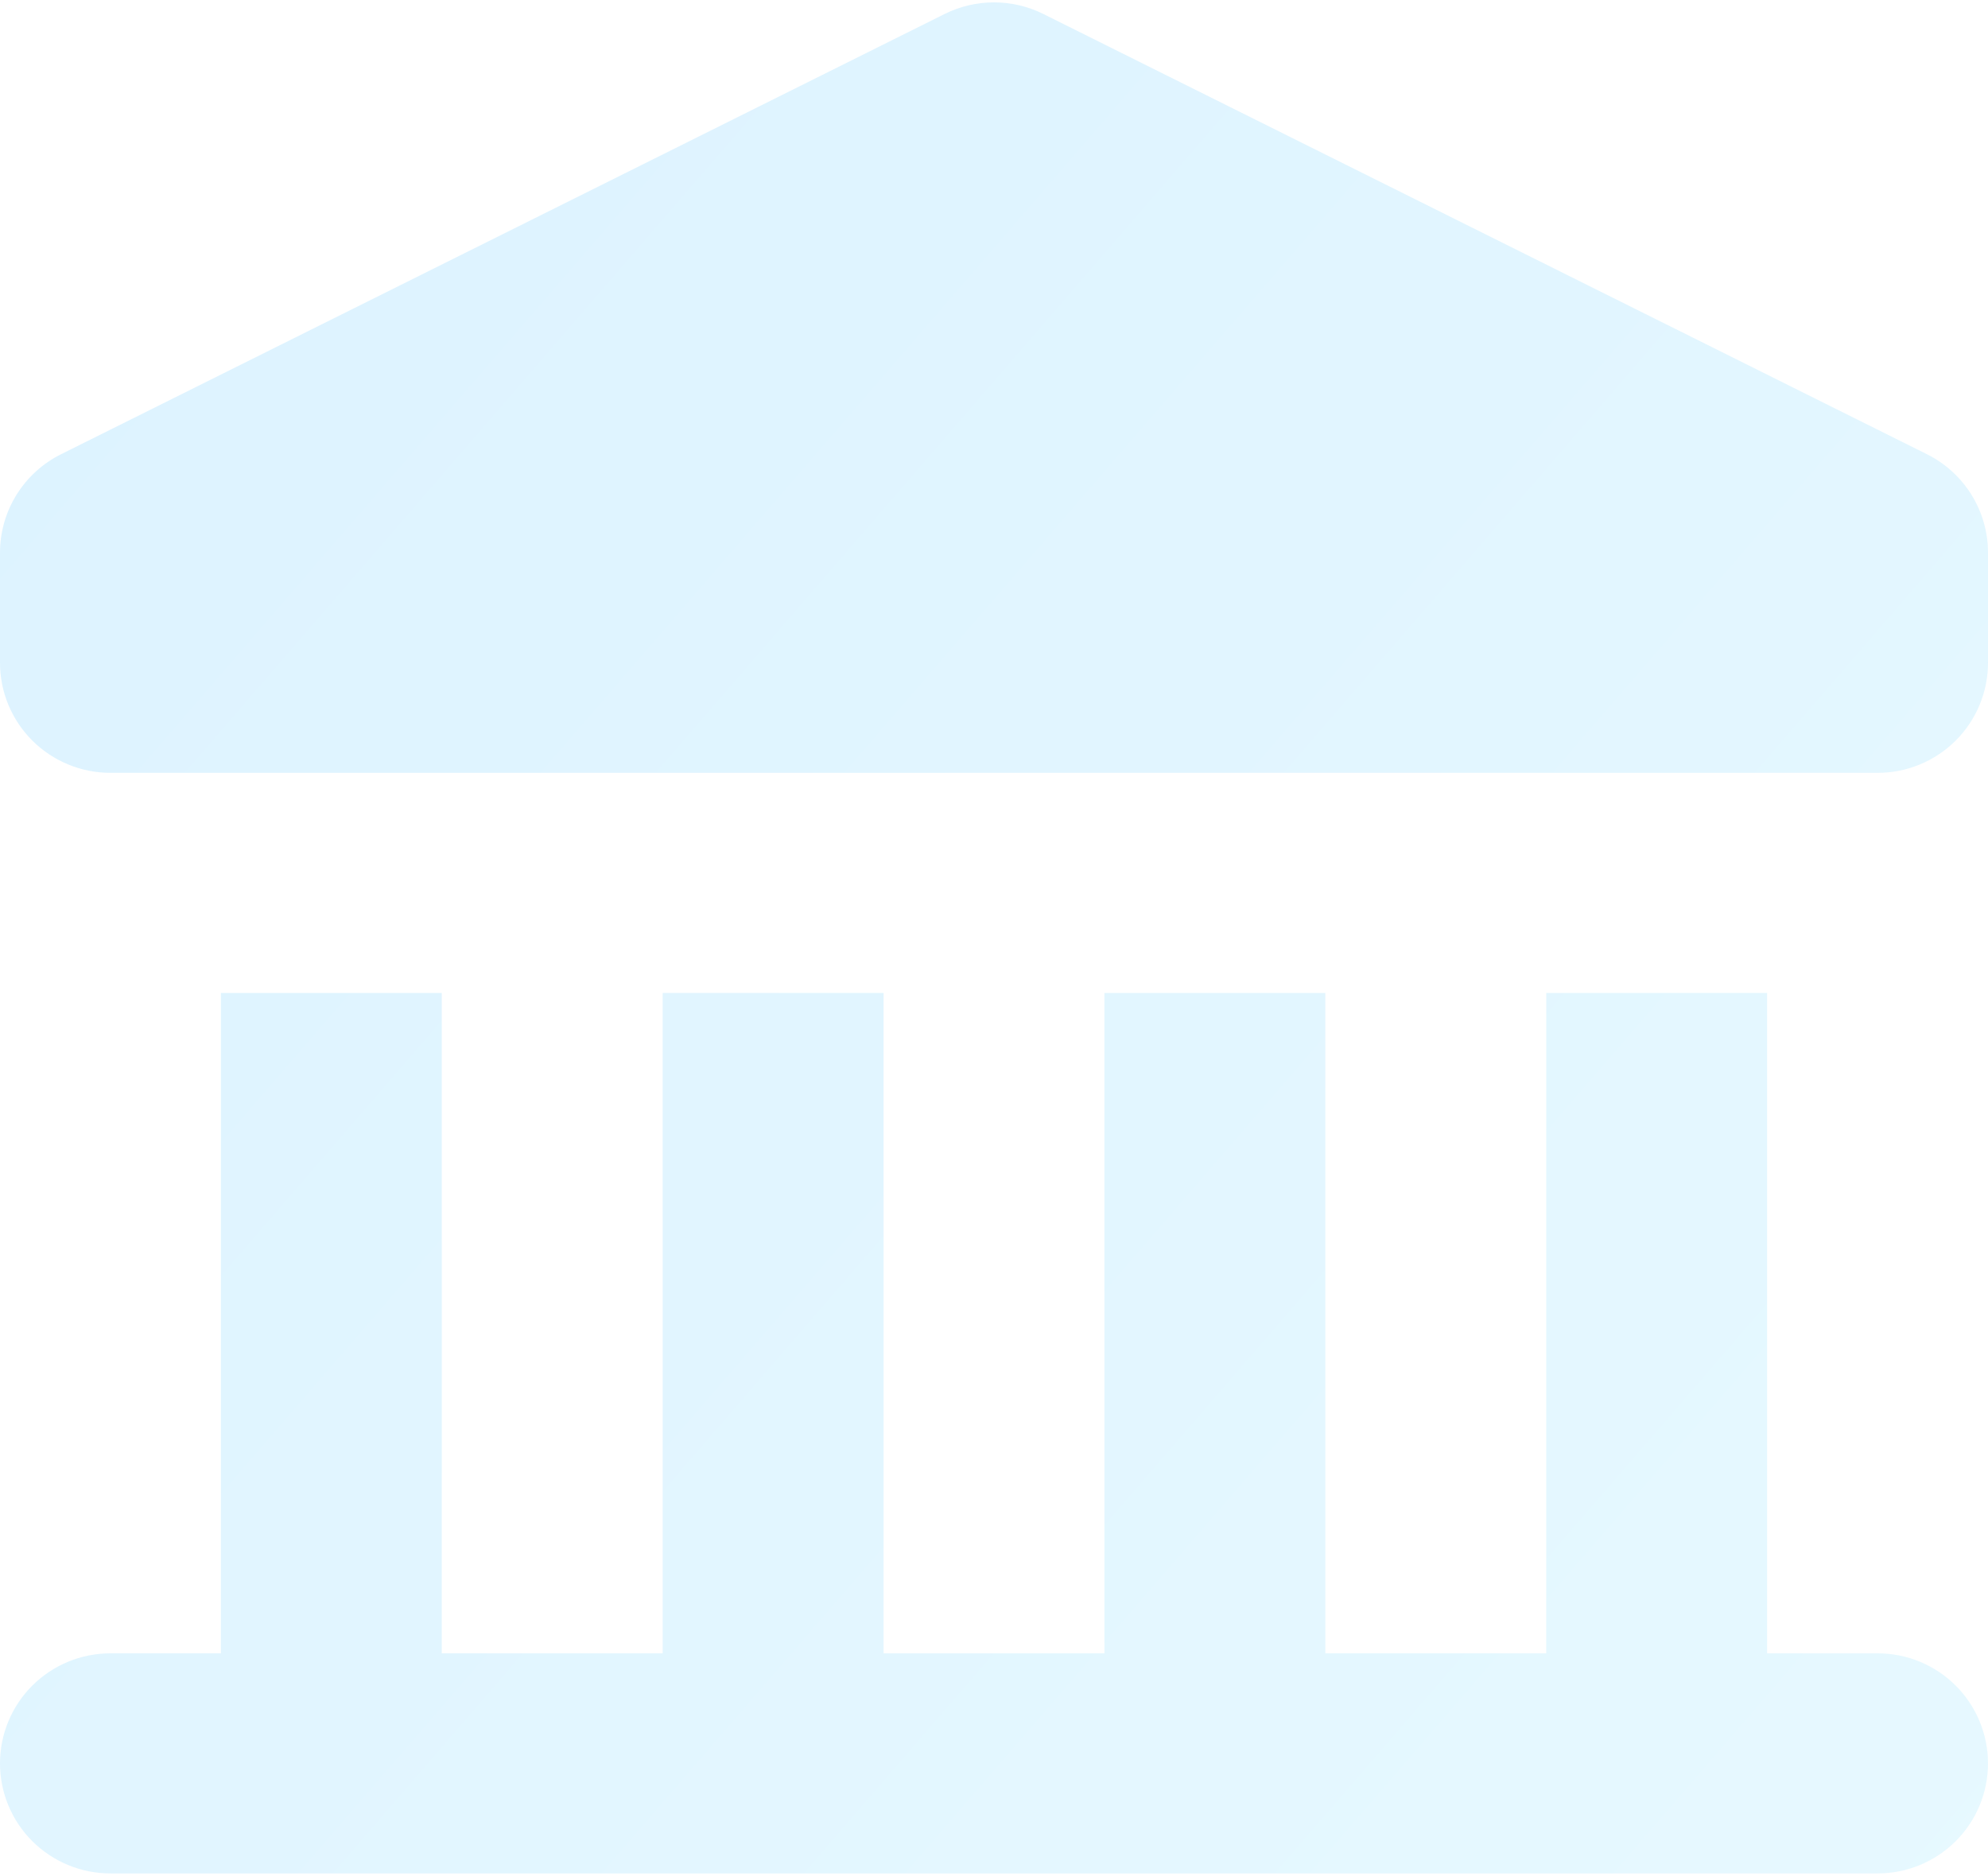 <svg width="479" height="452" viewBox="0 0 479 452" fill="none" xmlns="http://www.w3.org/2000/svg">
<g opacity="0.3">
<path d="M452.389 398.335H425.778V239.235H372.556V398.335H319.333V239.235H266.111V398.335H212.889V239.235H159.667V398.335H106.444V239.235H53.222V398.335H26.611C19.553 398.335 12.785 401.129 7.794 406.101C2.804 411.074 0 417.819 0 424.851C0 431.884 2.804 438.629 7.794 443.602C12.785 448.574 19.553 451.368 26.611 451.368H452.389C459.447 451.368 466.215 448.574 471.206 443.602C476.196 438.629 479 431.884 479 424.851C479 417.819 476.196 411.074 471.206 406.101C466.215 401.129 459.447 398.335 452.389 398.335Z" fill="url(#paint0_linear_453_4030)"/>
<path d="M464.284 109.436L251.395 3.37C247.702 1.531 243.629 0.573 239.5 0.573C235.371 0.573 231.298 1.531 227.605 3.37L14.716 109.436C10.292 111.639 6.572 115.026 3.973 119.218C1.373 123.41 -0.002 128.241 2.89028e-06 133.169V159.685C2.89028e-06 166.718 2.804 173.462 7.794 178.435C12.785 183.408 19.553 186.202 26.611 186.202H452.389C459.447 186.202 466.215 183.408 471.206 178.435C476.196 173.462 479 166.718 479 159.685V133.169C479.002 128.241 477.627 123.41 475.027 119.218C472.428 115.026 468.708 111.639 464.284 109.436Z" fill="url(#paint1_linear_453_4030)"/>
</g>
<defs>
<linearGradient id="paint0_linear_453_4030" x1="17.851" y1="20.004" x2="645.933" y2="562.707" gradientUnits="userSpaceOnUse">
<stop stop-color="#8BD4FF"/>
<stop offset="1" stop-color="#B8F1FF"/>
</linearGradient>
<linearGradient id="paint1_linear_453_4030" x1="17.851" y1="20.004" x2="645.933" y2="562.707" gradientUnits="userSpaceOnUse">
<stop stop-color="#8BD4FF"/>
<stop offset="1" stop-color="#B8F1FF"/>
</linearGradient>
</defs>
</svg>
